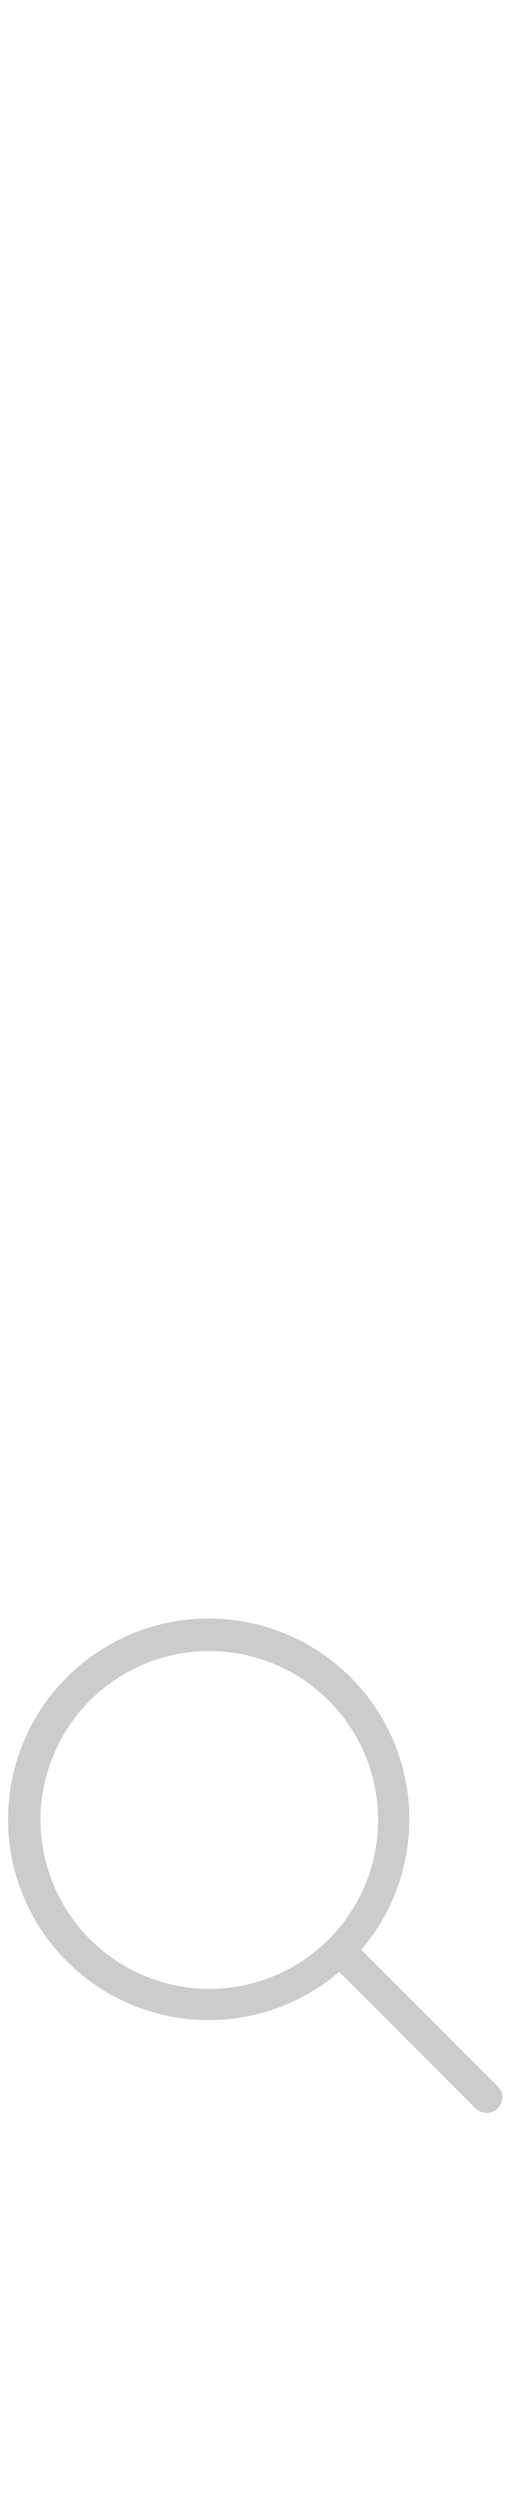 <svg xmlns="http://www.w3.org/2000/svg" viewBox="0 0 18 88">
  <defs>
    <style>
      .a {
        fill: none;
      }

      .c {
        fill: #ccc;
      }
    </style>
  </defs>
  <title>image_large_1</title>
  <g>
    <rect class="a" width="18" height="88"/>

    <path class="c" d="M17.512,73.417l-4.786-4.788a7.068,7.068,0,1,0-.777.778l4.785,4.788a.55.55,0,1,0,.777-.777ZM1.427,64.054a5.946,5.946,0,1,1,5.946,5.954A5.957,5.957,0,0,1,1.427,64.054Z"/>
  </g>
</svg>
